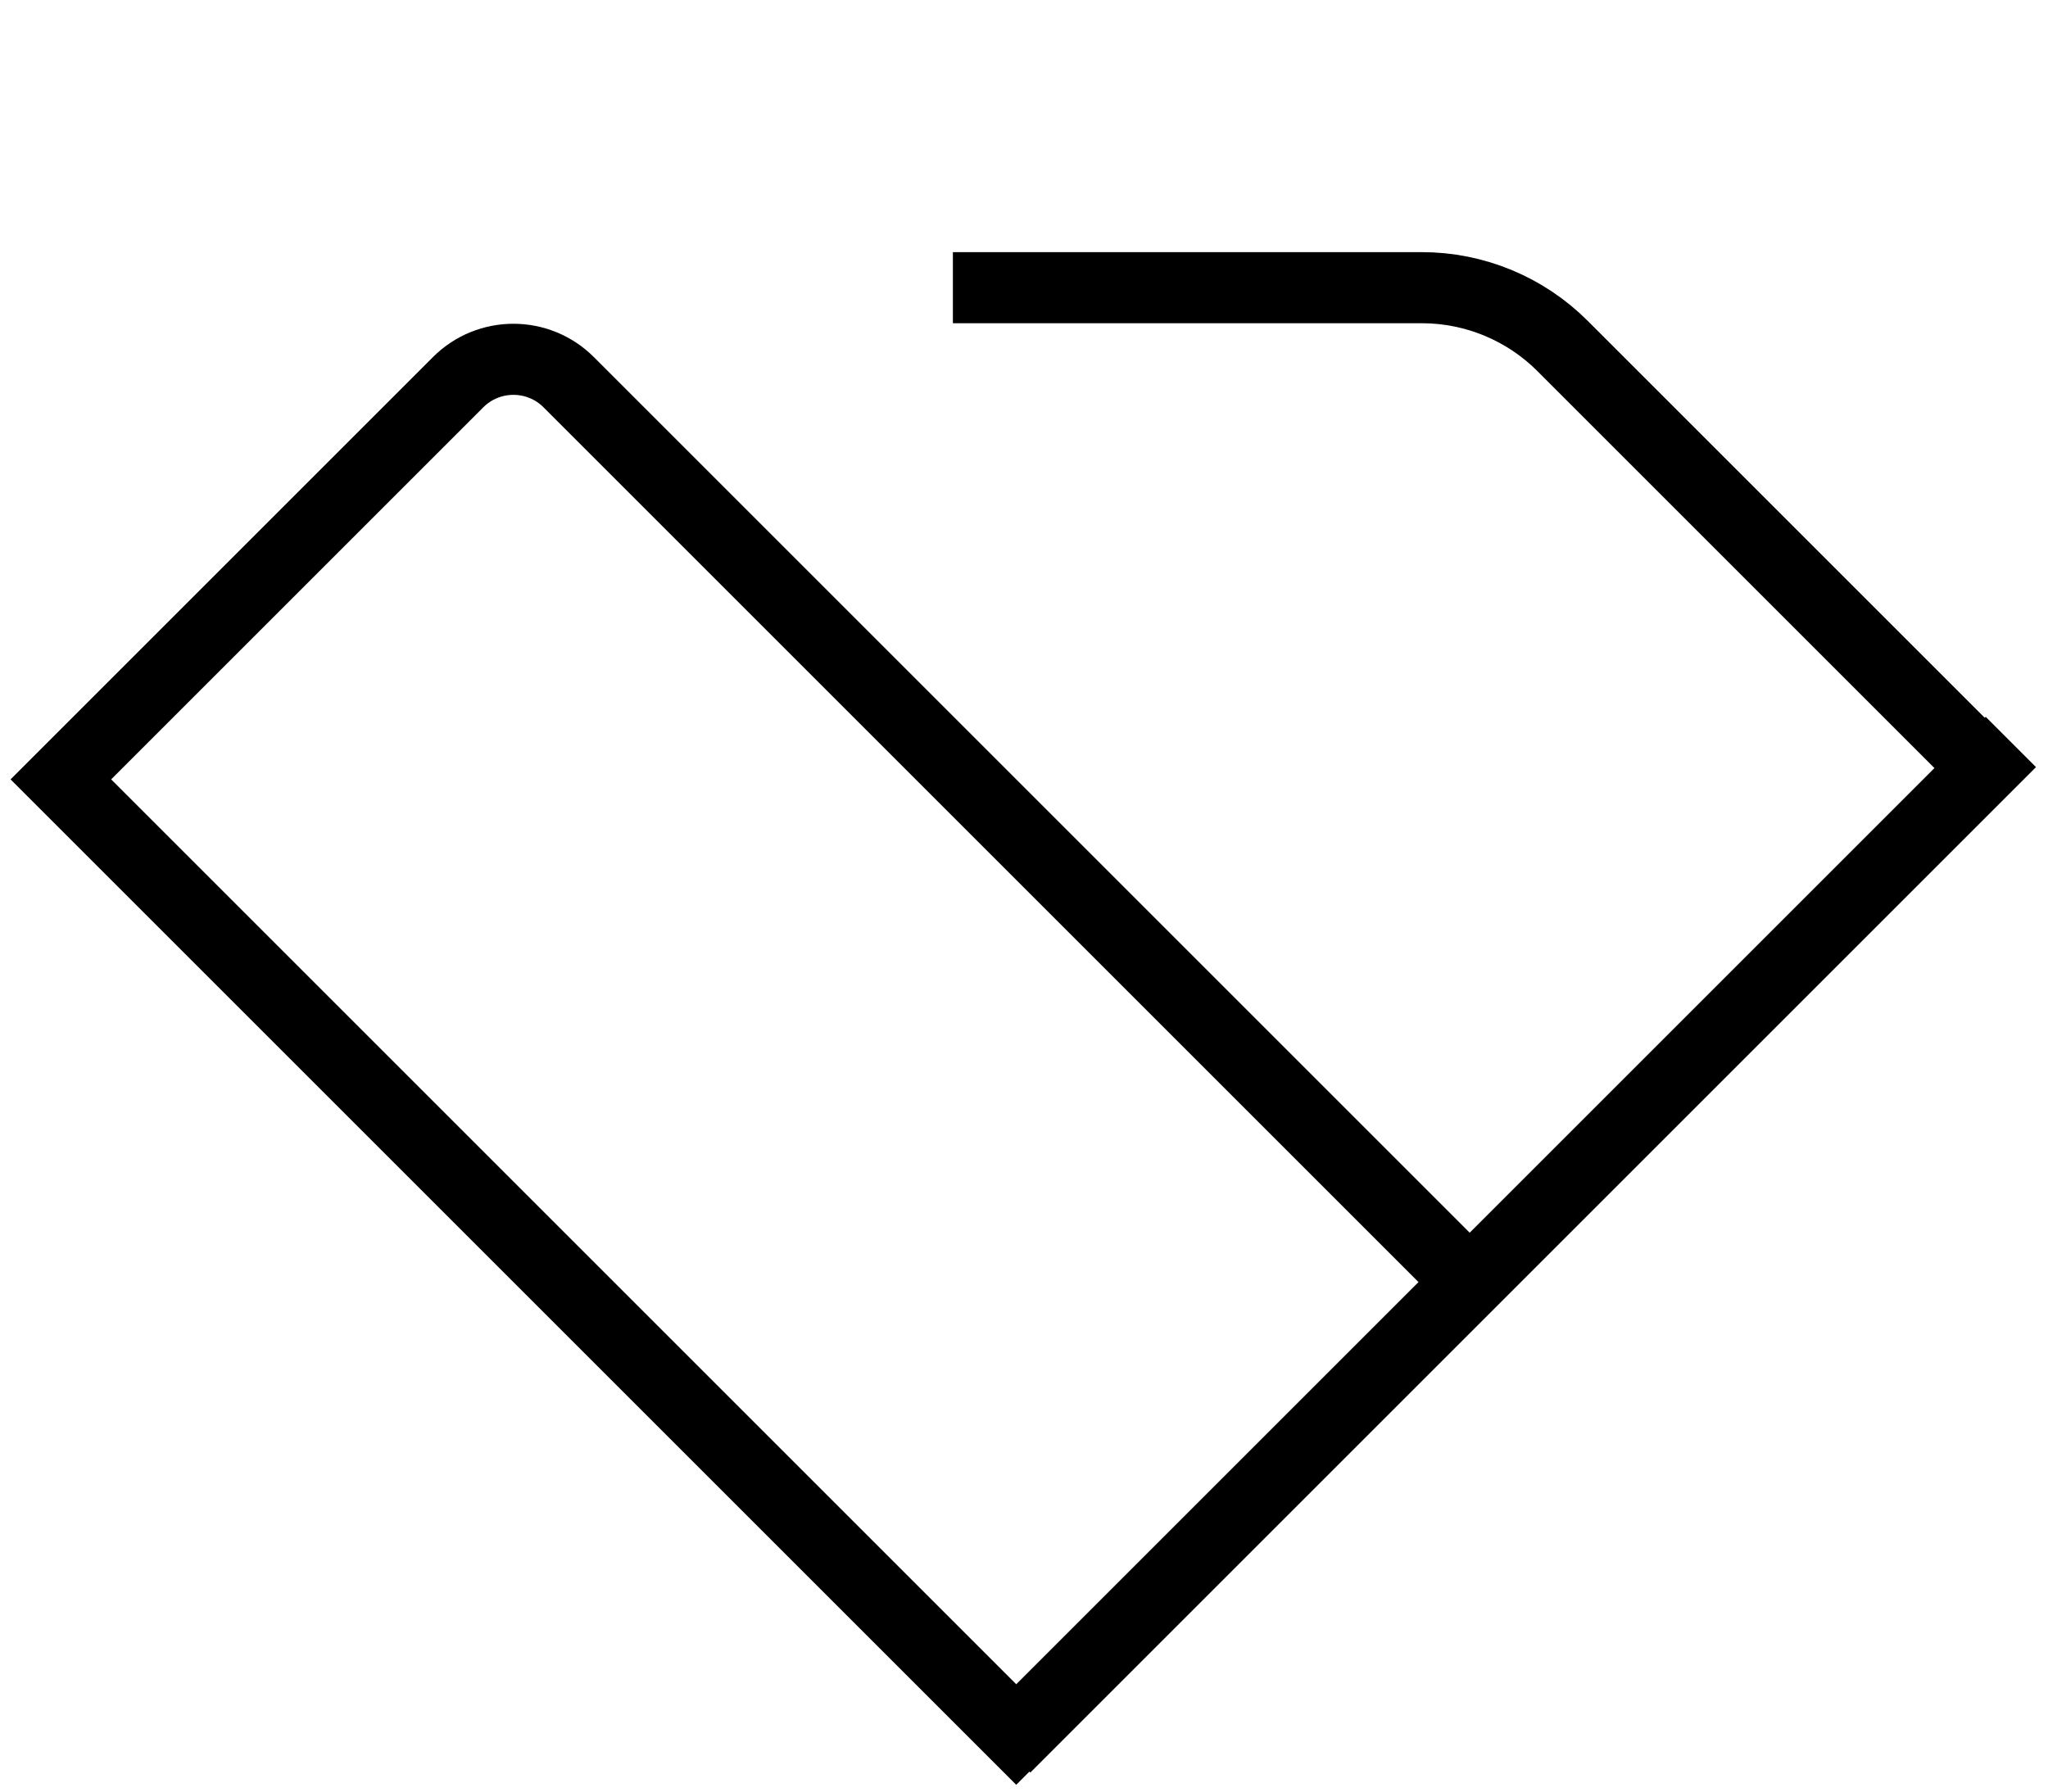 <svg width="144" height="126" viewBox="0 0 144 126" fill="none" xmlns="http://www.w3.org/2000/svg">
<path d="M4.279 54.812L32.21 26.881C34.358 24.733 37.84 24.733 39.988 26.881L103.274 90.167L71.454 121.987L4.279 54.812Z" stroke="black" stroke-width="5"/>
<line x1="70.677" y1="122.892" x2="141.388" y2="52.181" stroke="black" stroke-width="5"/>
<path d="M67 20.232L99.969 20.232C103.682 20.232 107.243 21.707 109.868 24.333L141.123 55.588" stroke="black" stroke-width="5"/>
</svg>
